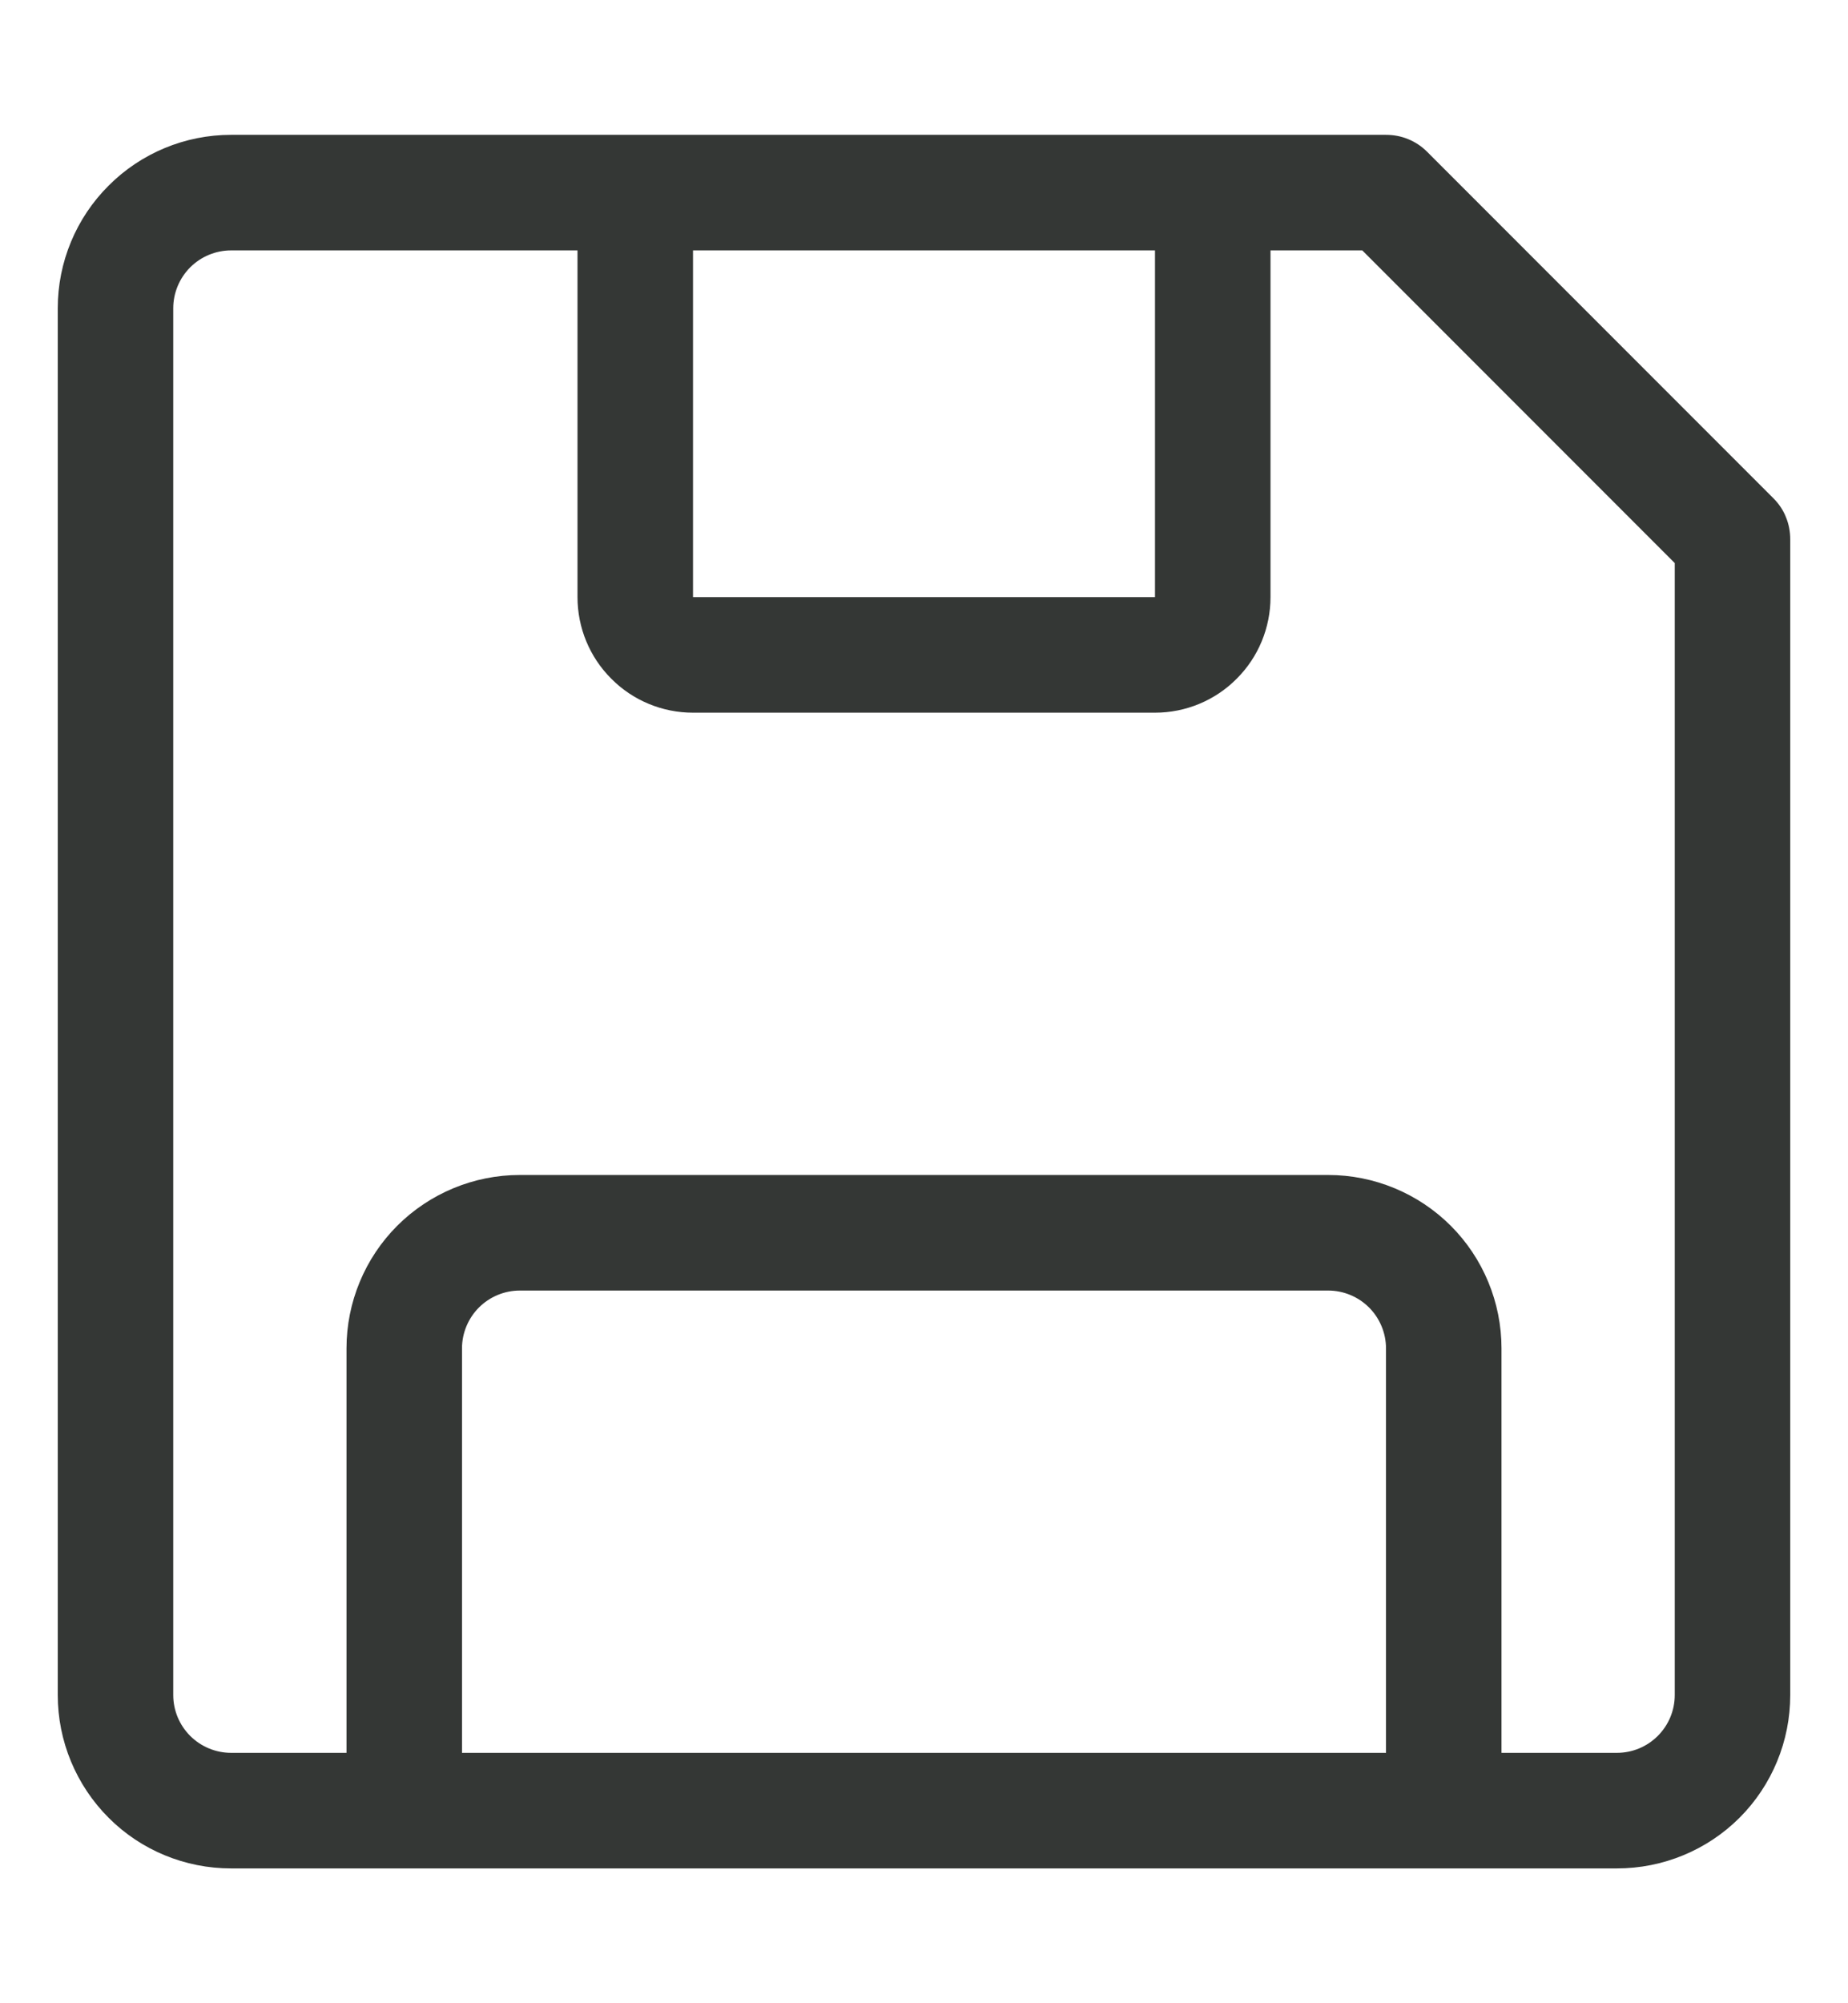<svg width="12" height="13" viewBox="0 0 12 13" fill="none" xmlns="http://www.w3.org/2000/svg">
<g clip-path="url(#clip0_16_210)">
<path d="M11.516 3.234L9.266 0.984C9.231 0.949 9.19 0.922 9.144 0.903C9.098 0.884 9.049 0.875 9 0.875H1.5C1.202 0.875 0.915 0.994 0.705 1.205C0.494 1.415 0.375 1.702 0.375 2V11C0.375 11.298 0.494 11.585 0.705 11.796C0.915 12.007 1.202 12.125 1.5 12.125H10.5C10.798 12.125 11.085 12.007 11.296 11.796C11.507 11.585 11.625 11.298 11.625 11V3.5C11.625 3.451 11.616 3.402 11.597 3.356C11.579 3.31 11.551 3.269 11.516 3.234ZM7.5 1.625V3.875H4.5V1.625H7.5ZM3 11.375V8.75C3 8.651 3.04 8.555 3.11 8.485C3.18 8.415 3.276 8.375 3.375 8.375H8.625C8.724 8.375 8.82 8.415 8.89 8.485C8.96 8.555 9 8.651 9 8.75V11.375H3ZM10.875 11C10.875 11.1 10.835 11.195 10.765 11.265C10.695 11.335 10.6 11.375 10.5 11.375H9.75V8.75C9.75 8.452 9.631 8.165 9.421 7.955C9.21 7.744 8.923 7.625 8.625 7.625H3.375C3.077 7.625 2.79 7.744 2.579 7.955C2.369 8.165 2.25 8.452 2.25 8.75V11.375H1.5C1.401 11.375 1.305 11.335 1.235 11.265C1.165 11.195 1.125 11.1 1.125 11V2C1.125 1.901 1.165 1.805 1.235 1.735C1.305 1.665 1.401 1.625 1.5 1.625H3.75V3.875C3.75 4.074 3.829 4.265 3.97 4.405C4.11 4.546 4.301 4.625 4.5 4.625H7.5C7.699 4.625 7.89 4.546 8.03 4.405C8.171 4.265 8.25 4.074 8.25 3.875V1.625H8.846L10.875 3.654V11Z" fill="#343735"/>
</g>
<defs>
<clipPath id="clip0_16_210">
<rect width="12" height="12" fill="white" transform="translate(0 0.5)"/>
</clipPath>
</defs>
</svg>
